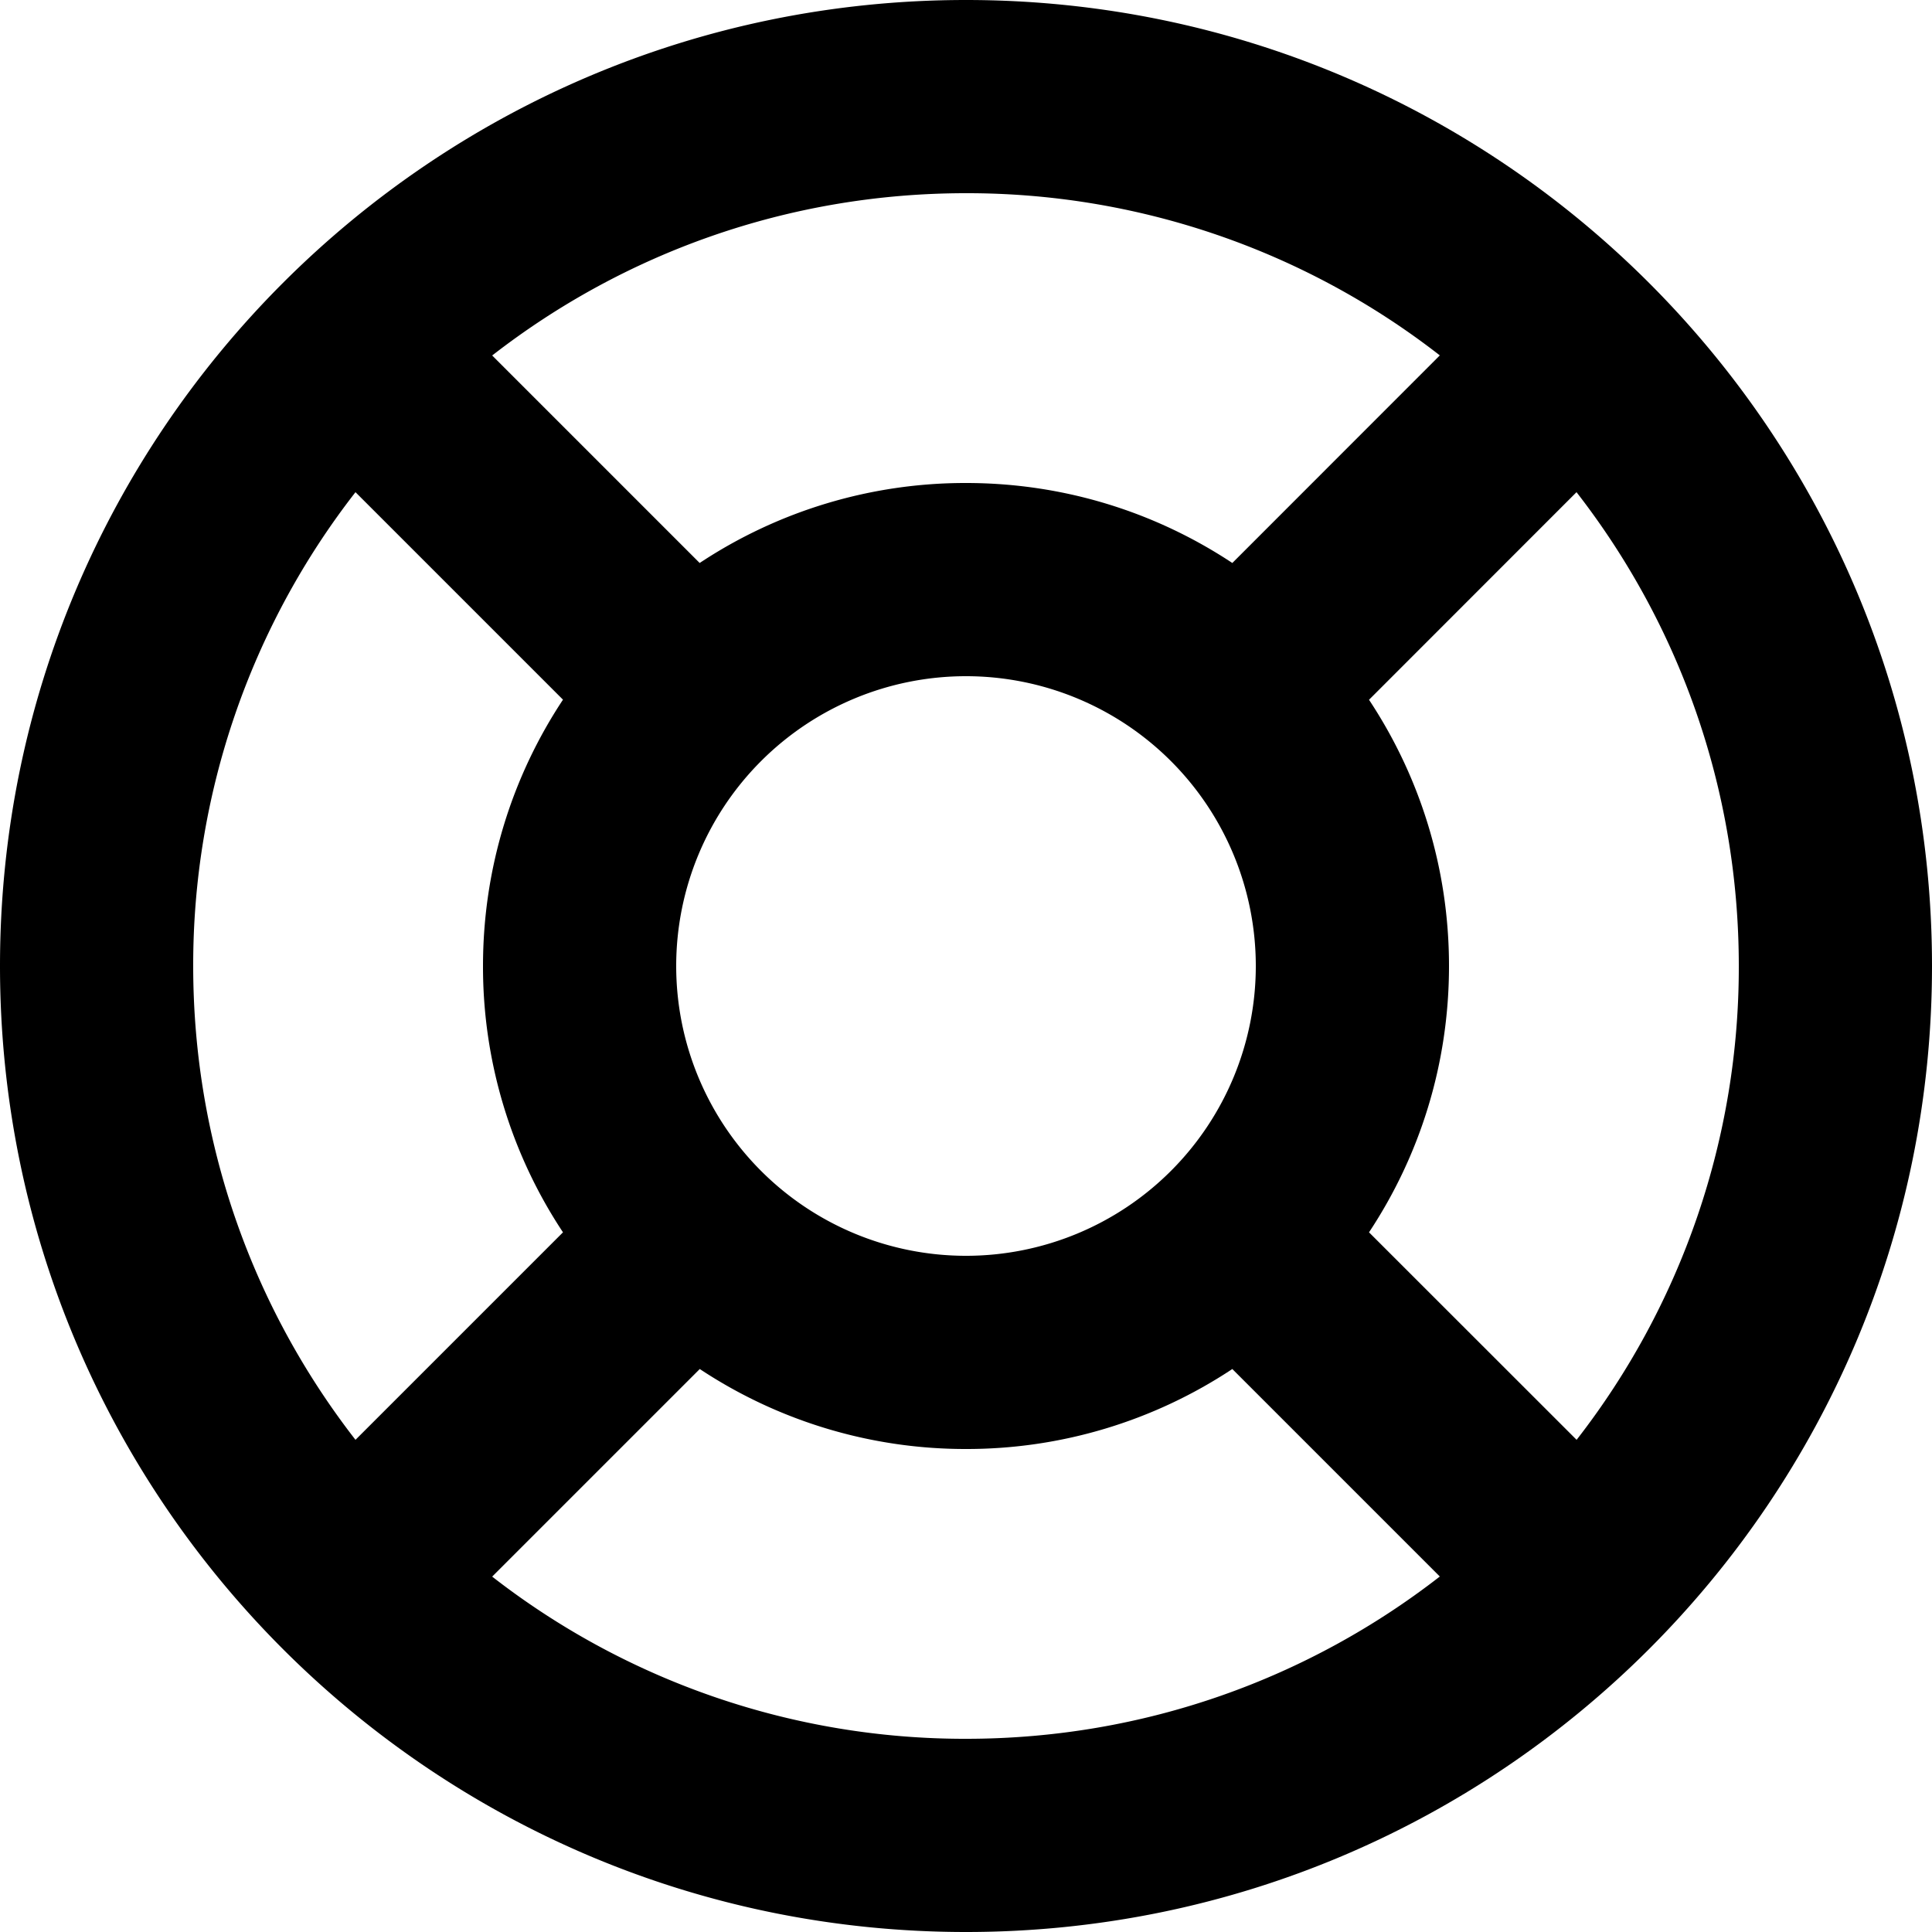 <svg xmlns="http://www.w3.org/2000/svg" width="20" height="20" viewBox="0 0 20 20"><path d="M10 0c5.523 0 10 4.477 10 10s-4.477 10-10 10S0 15.523 0 10 4.477 0 10 0zm2.757 14.172A4.977 4.977 0 0110 15a4.977 4.977 0 01-2.756-.828l-2.149 2.149A7.965 7.965 0 0010 18c1.848 0 3.55-.627 4.905-1.68zM2 10c0 1.848.627 3.55 1.68 4.905l2.148-2.148A4.977 4.977 0 015 10c0-1.02.305-1.967.828-2.757L3.68 5.095A7.965 7.965 0 002 10zm14.32-4.905l-2.148 2.149C14.695 8.034 15 8.98 15 10c0 1.02-.305 1.967-.828 2.757l2.149 2.148A7.965 7.965 0 0018 10c0-1.848-.627-3.55-1.68-4.905zM10 7a3 3 0 100 6 3 3 0 000-6zm0-5c-1.848 0-3.55.627-4.905 1.68l2.148 2.148A4.977 4.977 0 0110 5c1.02 0 1.967.305 2.757.828l2.148-2.149A7.965 7.965 0 0010 2z"/></svg>